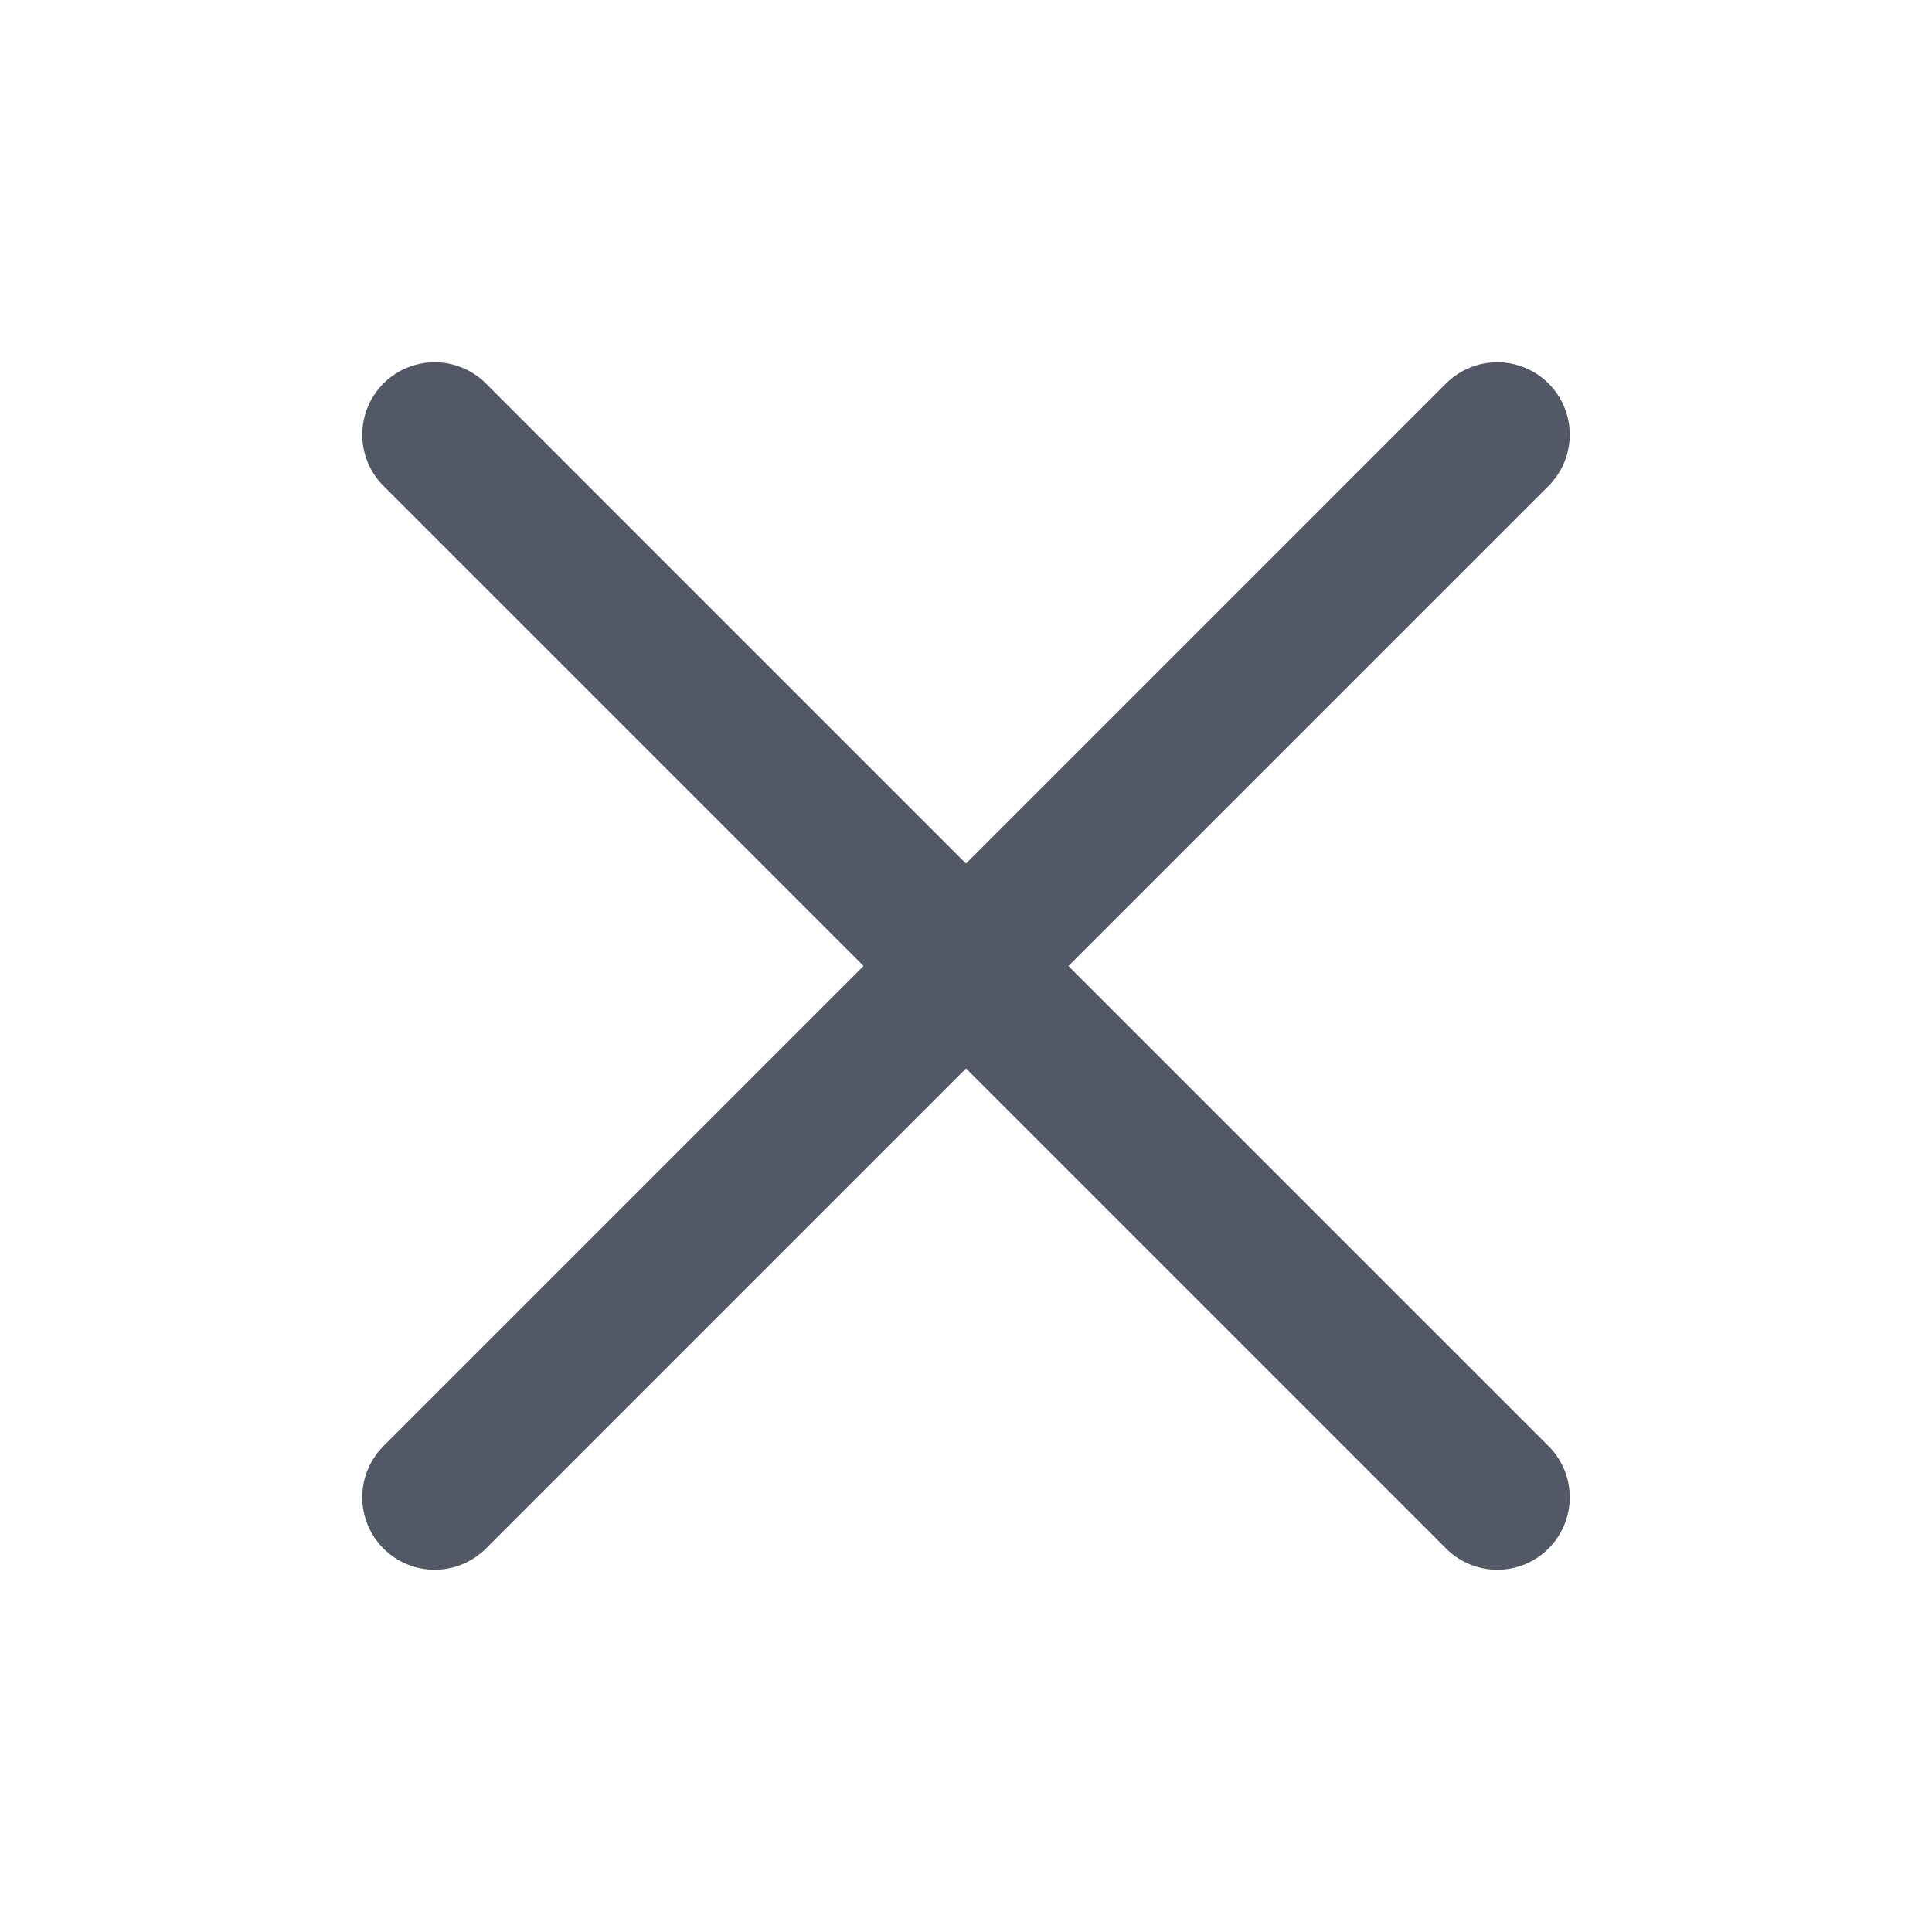 <svg width="20" height="20" viewBox="0 0 20 20" fill="none" xmlns="http://www.w3.org/2000/svg">
<path d="M15.5 4.5L4.5 15.5M4.5 4.5L15.5 15.5" stroke="#525866" stroke-width="1.5" stroke-linecap="round" stroke-linejoin="round"/>
</svg>
